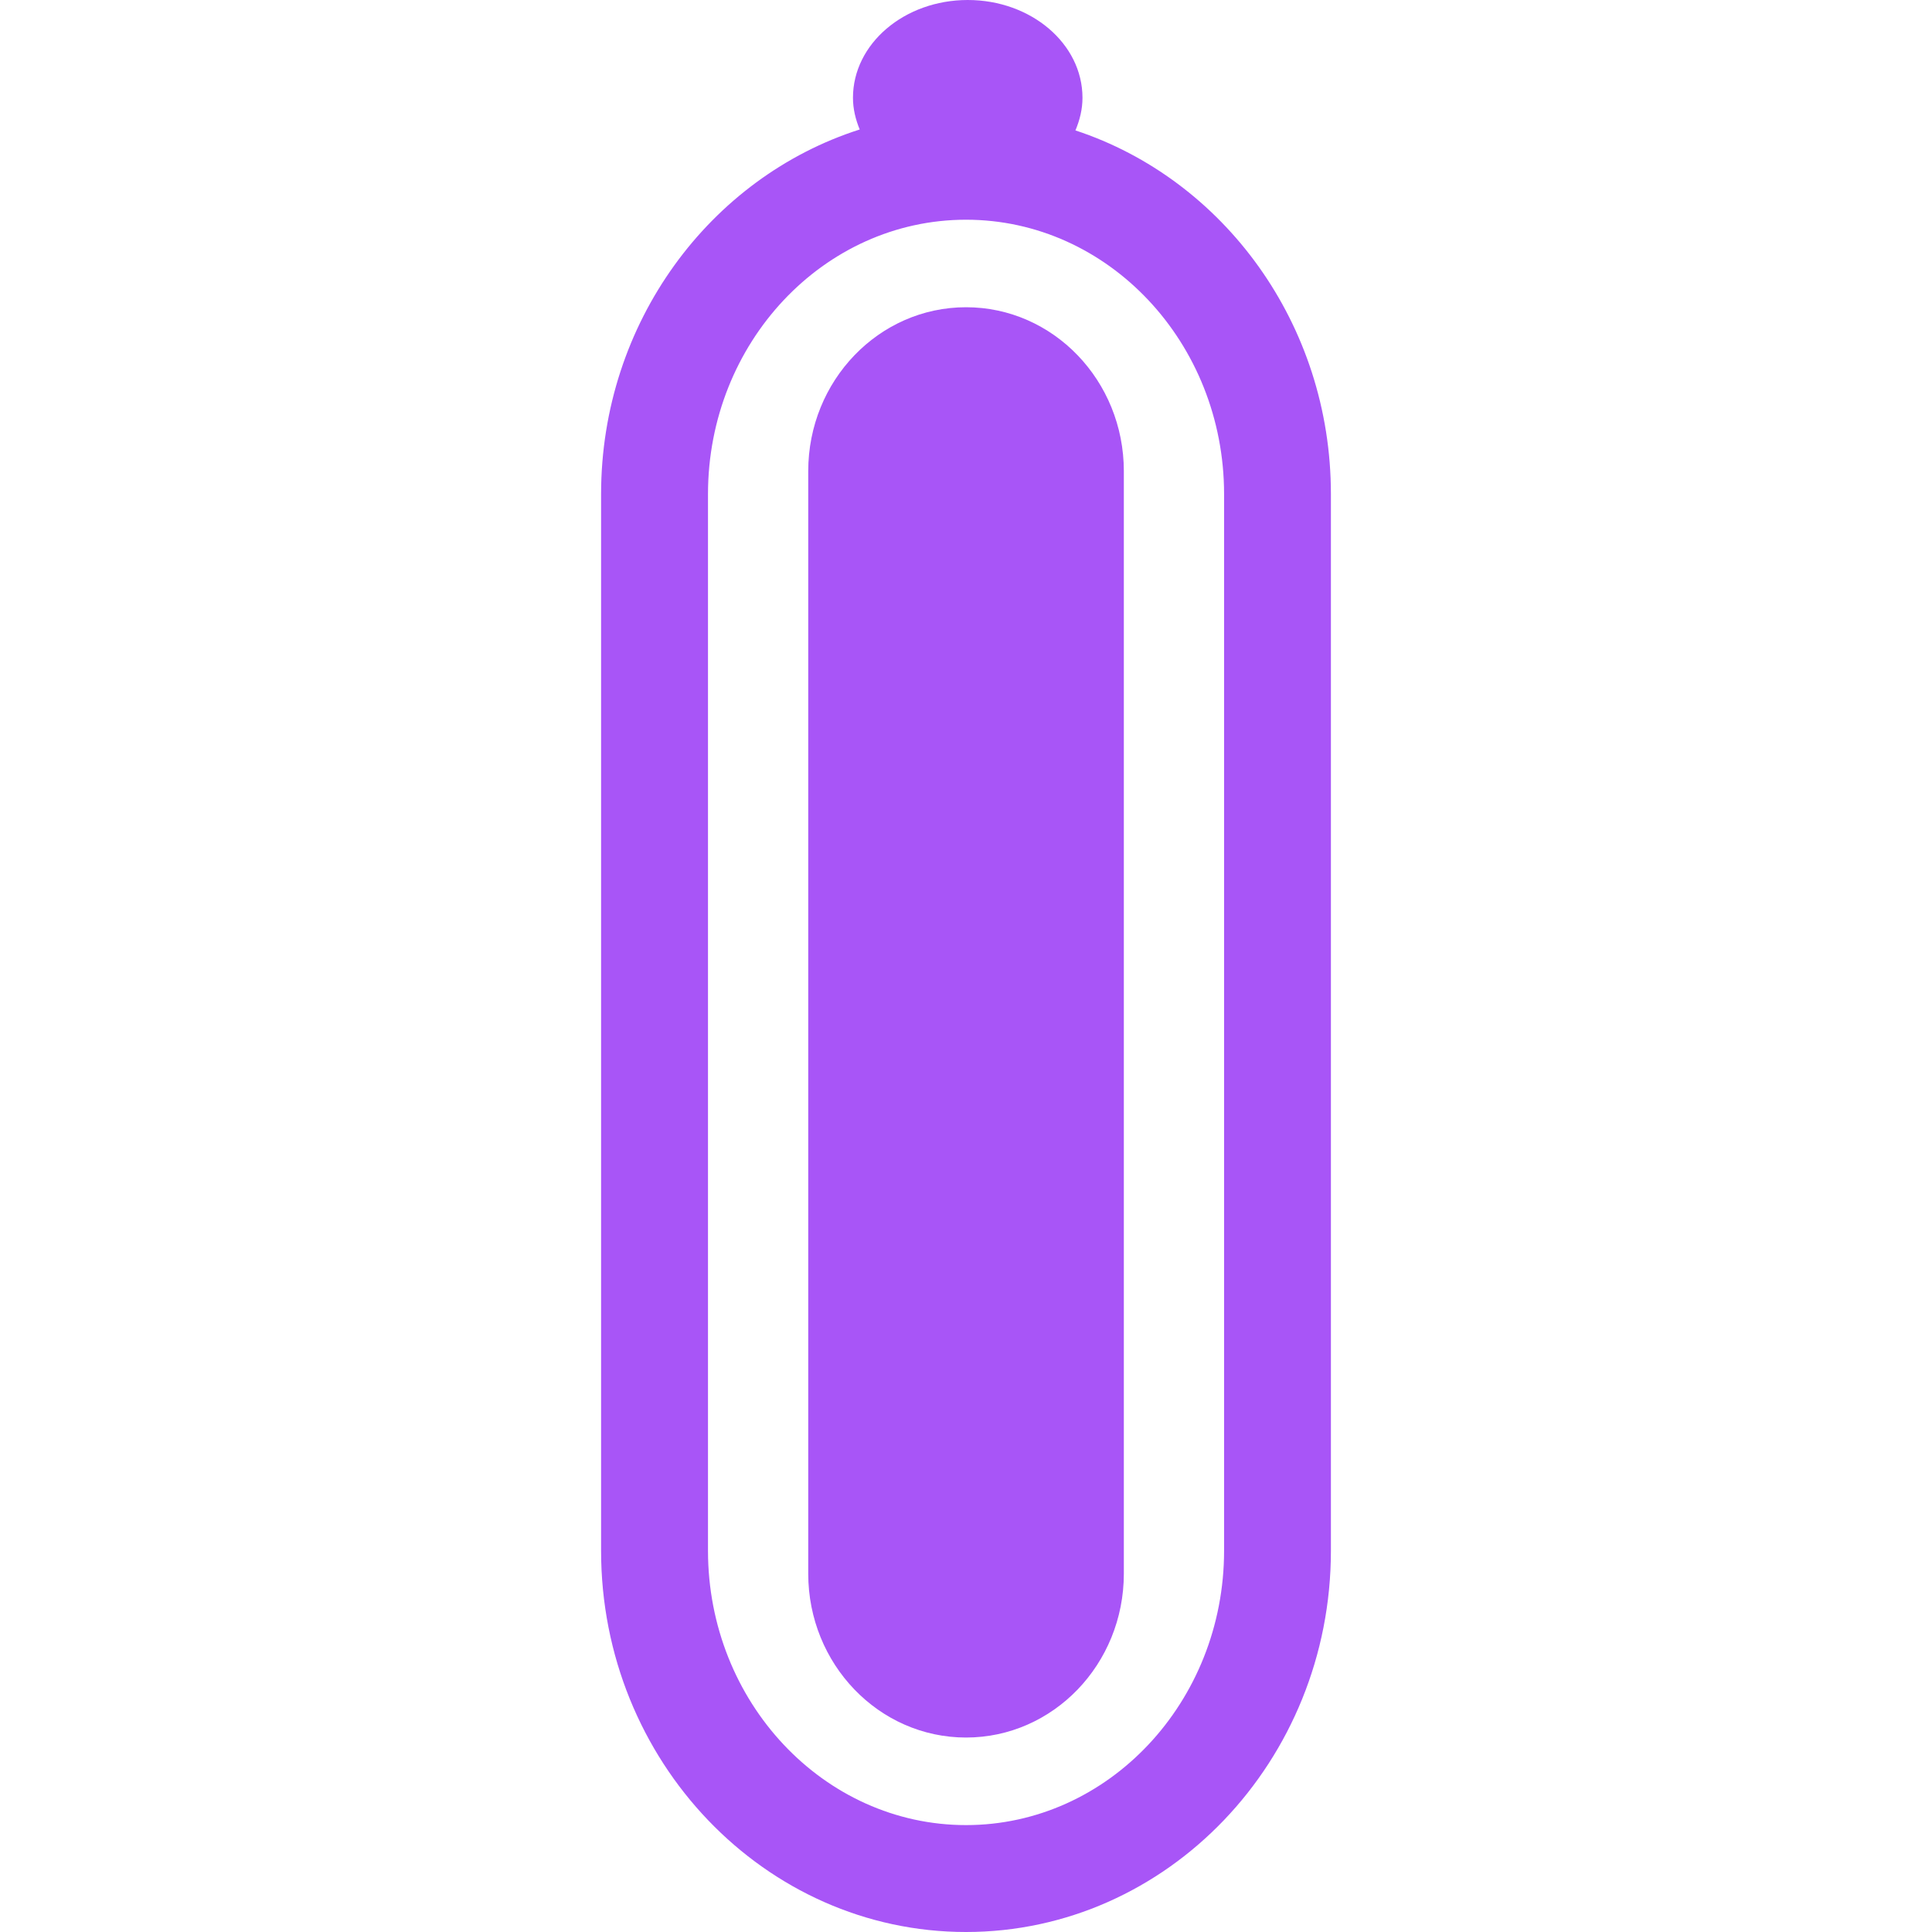 <!DOCTYPE svg PUBLIC "-//W3C//DTD SVG 1.1//EN" "http://www.w3.org/Graphics/SVG/1.1/DTD/svg11.dtd">
<!-- Uploaded to: SVG Repo, www.svgrepo.com, Transformed by: SVG Repo Mixer Tools -->
<svg height="800px" width="800px" version="1.1" id="Capa_1" xmlns="http://www.w3.org/2000/svg" xmlns:xlink="http://www.w3.org/1999/xlink" viewBox="0 0 54.236 54.236" xml:space="preserve" fill="#a855f7">
<g id="SVGRepo_bgCarrier" stroke-width="0"/>
<g id="SVGRepo_tracerCarrier" stroke-linecap="round" stroke-linejoin="round"/>
<g id="SVGRepo_iconCarrier"> <g> <path style="fill:#a855f7;" d="M30.19,3.661c0.121-0.288,0.198-0.593,0.198-0.916C30.388,1.228,28.945,0,27.167,0 c-1.78,0-3.222,1.229-3.222,2.745c0,0.313,0.074,0.609,0.189,0.89c-4.197,1.339-7.26,5.42-7.26,10.238v29.659 c0,5.902,4.596,10.704,10.244,10.704s10.244-4.802,10.244-10.704v-29.66C37.363,9.088,34.343,5.028,30.19,3.661z M34.363,43.531 c0,4.248-3.25,7.704-7.244,7.704s-7.244-3.456-7.244-7.704V13.872c0-4.248,3.25-7.704,7.244-7.704s7.244,3.456,7.244,7.704V43.531z "/> <path style="fill:#a855f7;" d="M27.119,8.625c-2.445,0-4.43,2.06-4.43,4.602v30.948c0,2.542,1.984,4.602,4.43,4.602 s4.43-2.06,4.43-4.602V13.227C31.549,10.685,29.565,8.625,27.119,8.625z"/> </g> </g>
</svg>